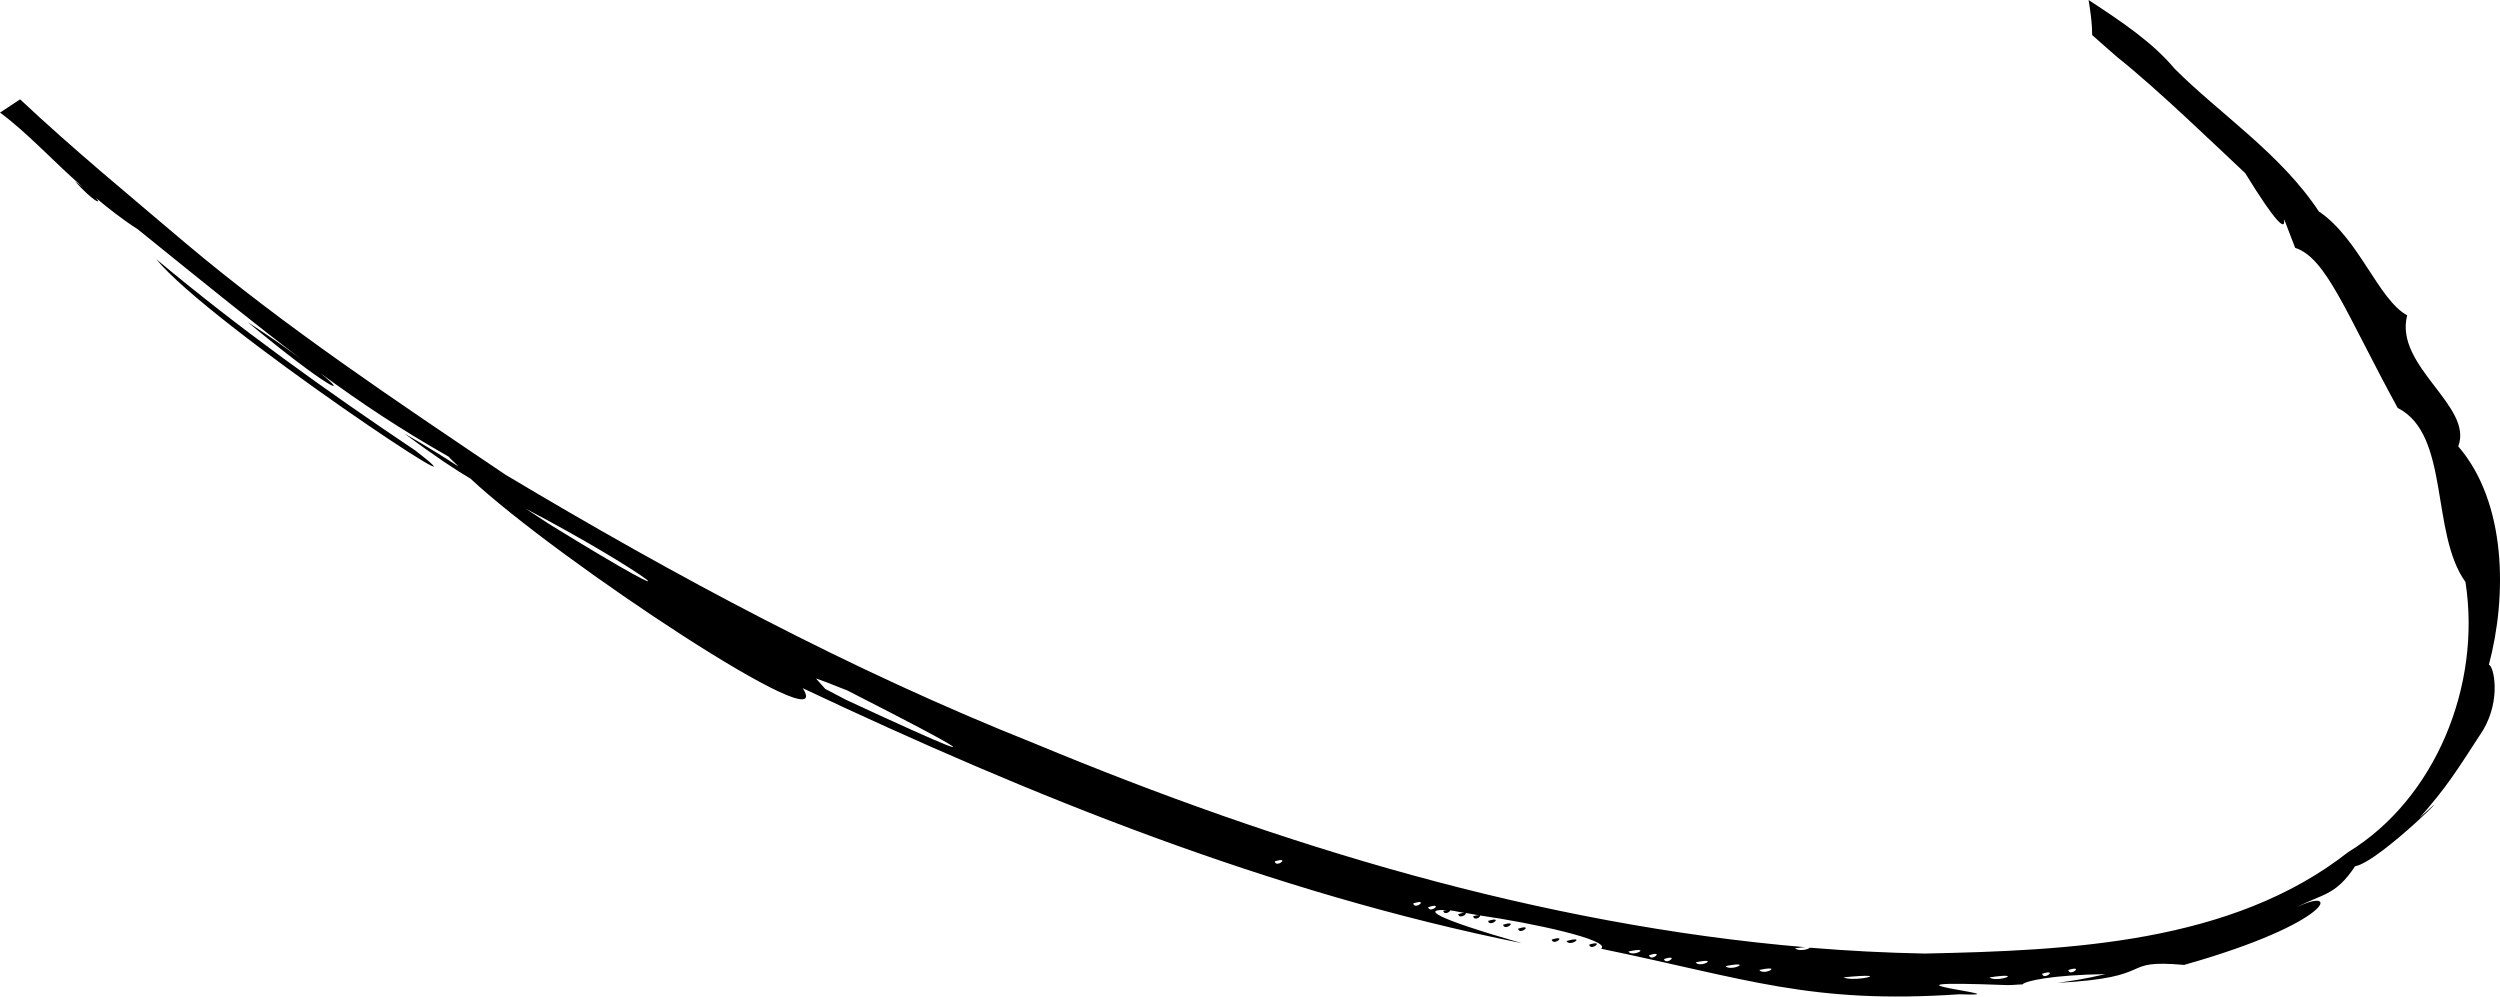 <?xml version="1.0" encoding="UTF-8"?>
<svg id="Layer_2" data-name="Layer 2" xmlns="http://www.w3.org/2000/svg" viewBox="0 0 890.43 354.93">
  <g id="svg9">
    <g id="g15">
      <path id="path3886" d="M743.89,0c.15,.75,.27,1.51,.36,2.29,.52,3.37,.92,6.78,.92,10.2,3.5,3.14,7.92,6.96,9.13,8.02,13.62,10.78,35.34,31.75,45.39,41.18,23.29,37.81,7.67,.55,17.78,26.59,11.12,3.57,18.04,23.17,36.51,57.01,18.73,9.42,11.61,44.6,24.15,62,5.76,37.02-10.82,77.3-41.77,96.21-41.43,32.52-99.32,35.05-150.82,36.13-13.71-.26-27.38-.97-40.98-2.09-.19,.52-3.75,1.48-5.22,.22,2.09-.35,2.86-.35,3.76-.38-94.95-8.05-187.33-36.29-274.49-72.52-65.83-26.17-128.09-59.64-188.56-95.77-38.95-26.29-78.13-52.34-114.05-82.57C46.87,70.25,26.02,53.14,7.16,35.38c-2.17,1.46-4.36,2.88-6.54,4.33-.21,.13-.41,.26-.62,.38,9.67,7.14,18.31,16.73,29.61,26.69-1.03-.77-1.54-1.29-2.91-2.21,6.71,7.38,9.76,8.44,7.5,5.96,4.51,3.73,9.19,7.49,14.83,11.1,24.58,19.87,41.9,33.93,57.91,46-5.04-3.66-10.29-7.47-18.73-12.91,28.58,23.76,37.1,27.17,25.89,18.18,14.66,10.74,28.53,19.98,45.73,29.76,.67,.9,2.49,2.44,3.5,3.53-4.84-3.14-10.31-6.64-19.26-11.77,11.28,8.42,18.5,13.1,23.52,16.06,30.8,28.84,131.45,95.45,118.34,74.64,81.3,38.38,166.57,72.78,256.08,90.81-32.47-9.36-35.23-12.19-26.58-11.79-.43,.06-.6-.02-1.41,.24,.37,1.63,2.38,.49,2.49-.12,1.18,.07,3.87,.74,5.36,.91-.33-.1-1.07-.03-2.51,.43,.44,1.9,3.45-.08,2.54-.43,1.35,.15,3.31,.61,4.85,.83-.4-.03-.88-.03-2.06,.35,.4,1.78,2.84,.22,2.44-.29,18.58,2.66,47,8.79,43.14,11.85,52.18,10.78,74.61,19.8,127.66,16.22,26,.96-40.63-5.46,17-3.27,2.64,0,3.08-.21,5.42-.24,.79-1.18,10.47-3.4,29.57-3.67-7.63,1.81-12.35,2.44-17.06,3.11,36.61-1.93,21.01-8.5,45.07-6.39,53.85-15.23,55.8-28.51,39.82-20.38,9.14-5.01,13.93-3.94,21.06-14.76,8.9-1.5,40.37-33.49,22.96-17.23,9.75-11.07,12.97-16.34,22.64-31.26,6.57-11.14,3.72-23.02,2.05-23.26,6.47-24.26,6.46-57.64-10.91-77.82,5.54-14.26-22.85-28.5-18.19-46.65-10.25-5.59-17.21-27.44-31.46-37.01-13.63-20.63-35.35-34.77-51.38-50.85C766.65,15.05,755.68,7.72,743.89,0h0ZM55.61,92.26c18.75,23.12,126.46,94.54,92.24,68.15-31.74-21.28-62.92-43.6-92.24-68.15Zm131.61,88.9c43.57,22.84,67.56,41.97,8.3,5.45l-8.3-5.45Zm103.42,60.5c4.52,1.52,7.16,2.77,11.11,4.24,10.85,5.56,79.35,40.35-.24,3.44l-7.56-3.96-3.32-3.72h0Zm165.92,64.71c.96,.33-2.11,2.37-2.55,.45,1.46-.48,2.23-.56,2.55-.45Zm49.34,14.96c.96,.33-2.12,2.37-2.55,.44,1.46-.48,2.23-.55,2.55-.44Zm5.33,1.33c.96,.33-2.11,2.38-2.54,.45,1.46-.48,2.24-.56,2.54-.45Zm21.33,4.91c-.32-.11-1.09-.03-2.55,.44,.44,1.91,3.51-.11,2.55-.44Zm5.34,1.36c-.32-.11-1.09-.04-2.55,.44,.43,1.93,3.51-.11,2.55-.44Zm5.33,1.4c-.31-.11-1.08-.03-2.54,.45,.43,1.93,3.5-.11,2.54-.45Zm12,3.88c-.32-.11-1.09-.03-2.55,.44,.43,1.93,3.5-.11,2.55-.44Zm5.98,.39c-.45-.08-1.45,.04-3.28,.58,1,1.75,4.62-.35,3.28-.58Zm7.35,1.42c-.32-.11-1.09-.04-2.55,.44,.43,1.93,3.51-.11,2.55-.44Zm15.35,2.37c1.62,.25-2.72,2.21-3.95,.52,2.2-.49,3.41-.6,3.95-.52Zm5.98,1.4c.96,.33-2.11,2.37-2.55,.45,1.46-.48,2.23-.56,2.55-.45Zm5.33,1.34c.96,.33-2.12,2.37-2.55,.45,1.46-.48,2.23-.56,2.55-.45Zm12.68,1.13c1.63,.25-2.71,2.2-3.95,.51,2.2-.49,3.41-.6,3.95-.51Zm11.32,1.27c1.92,.21-3.15,2.18-4.63,.57,2.58-.52,3.99-.64,4.63-.57Zm11.34,1.44c1.63,.25-2.69,2.18-3.95,.51,2.2-.49,3.41-.59,3.95-.51Zm108.66,.09c.96,.33-2.12,2.37-2.55,.44,1.46-.48,2.23-.56,2.55-.44Zm-9.33,1.33c.96,.34-2.12,2.37-2.55,.44,1.46-.48,2.23-.55,2.55-.44Zm-15.32,1.17c2.48,.2-4.03,2.11-5.98,.56,3.33-.51,5.15-.63,5.98-.56Zm-49.33,.01c3.6,.18-5.79,1.96-8.65,.53,4.81-.47,7.45-.59,8.65-.53Z"/>
    </g>
  </g>
</svg>